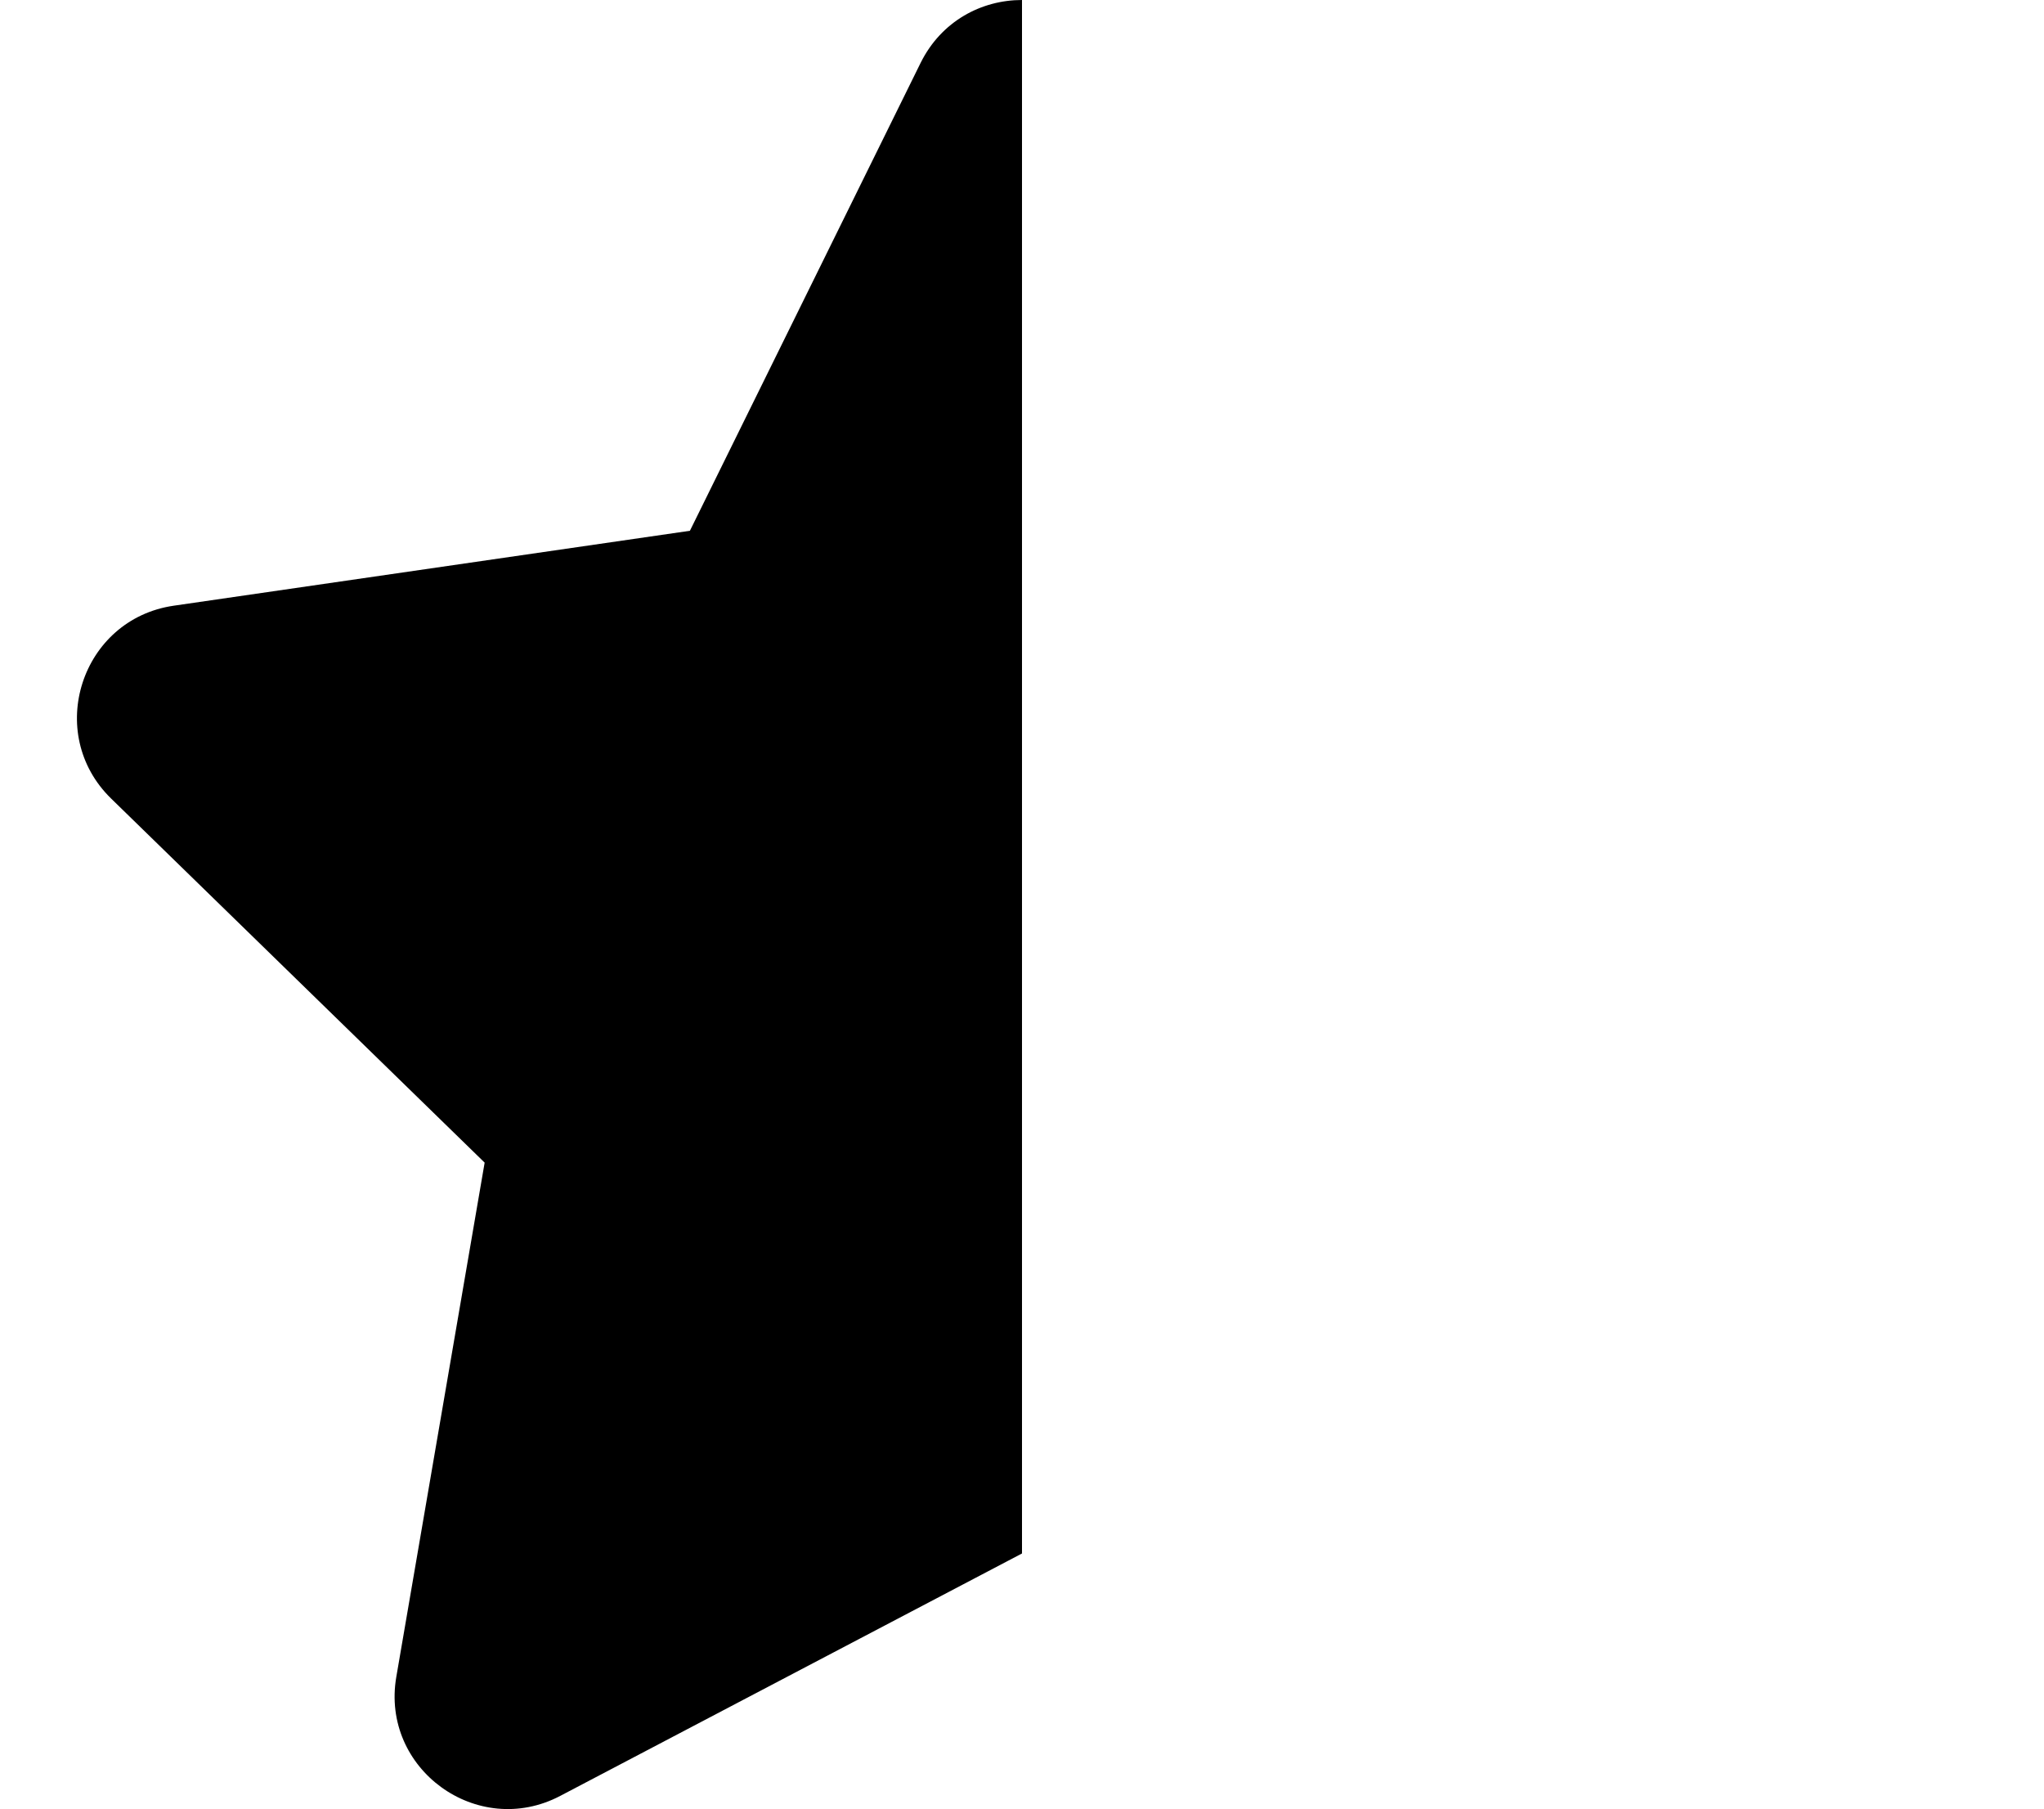 <svg xmlns="http://www.w3.org/2000/svg" width="1.13em" height="1em" viewBox="0 0 576 512"><path fill="currentColor" d="M288 0c-11.4 0-22.8 5.9-28.7 17.8L194 150.2L47.9 171.4c-26.2 3.8-36.7 36.1-17.7 54.6l105.7 103l-25 145.5c-4.5 26.1 23 46 46.4 33.7L288 439.6z"/></svg>